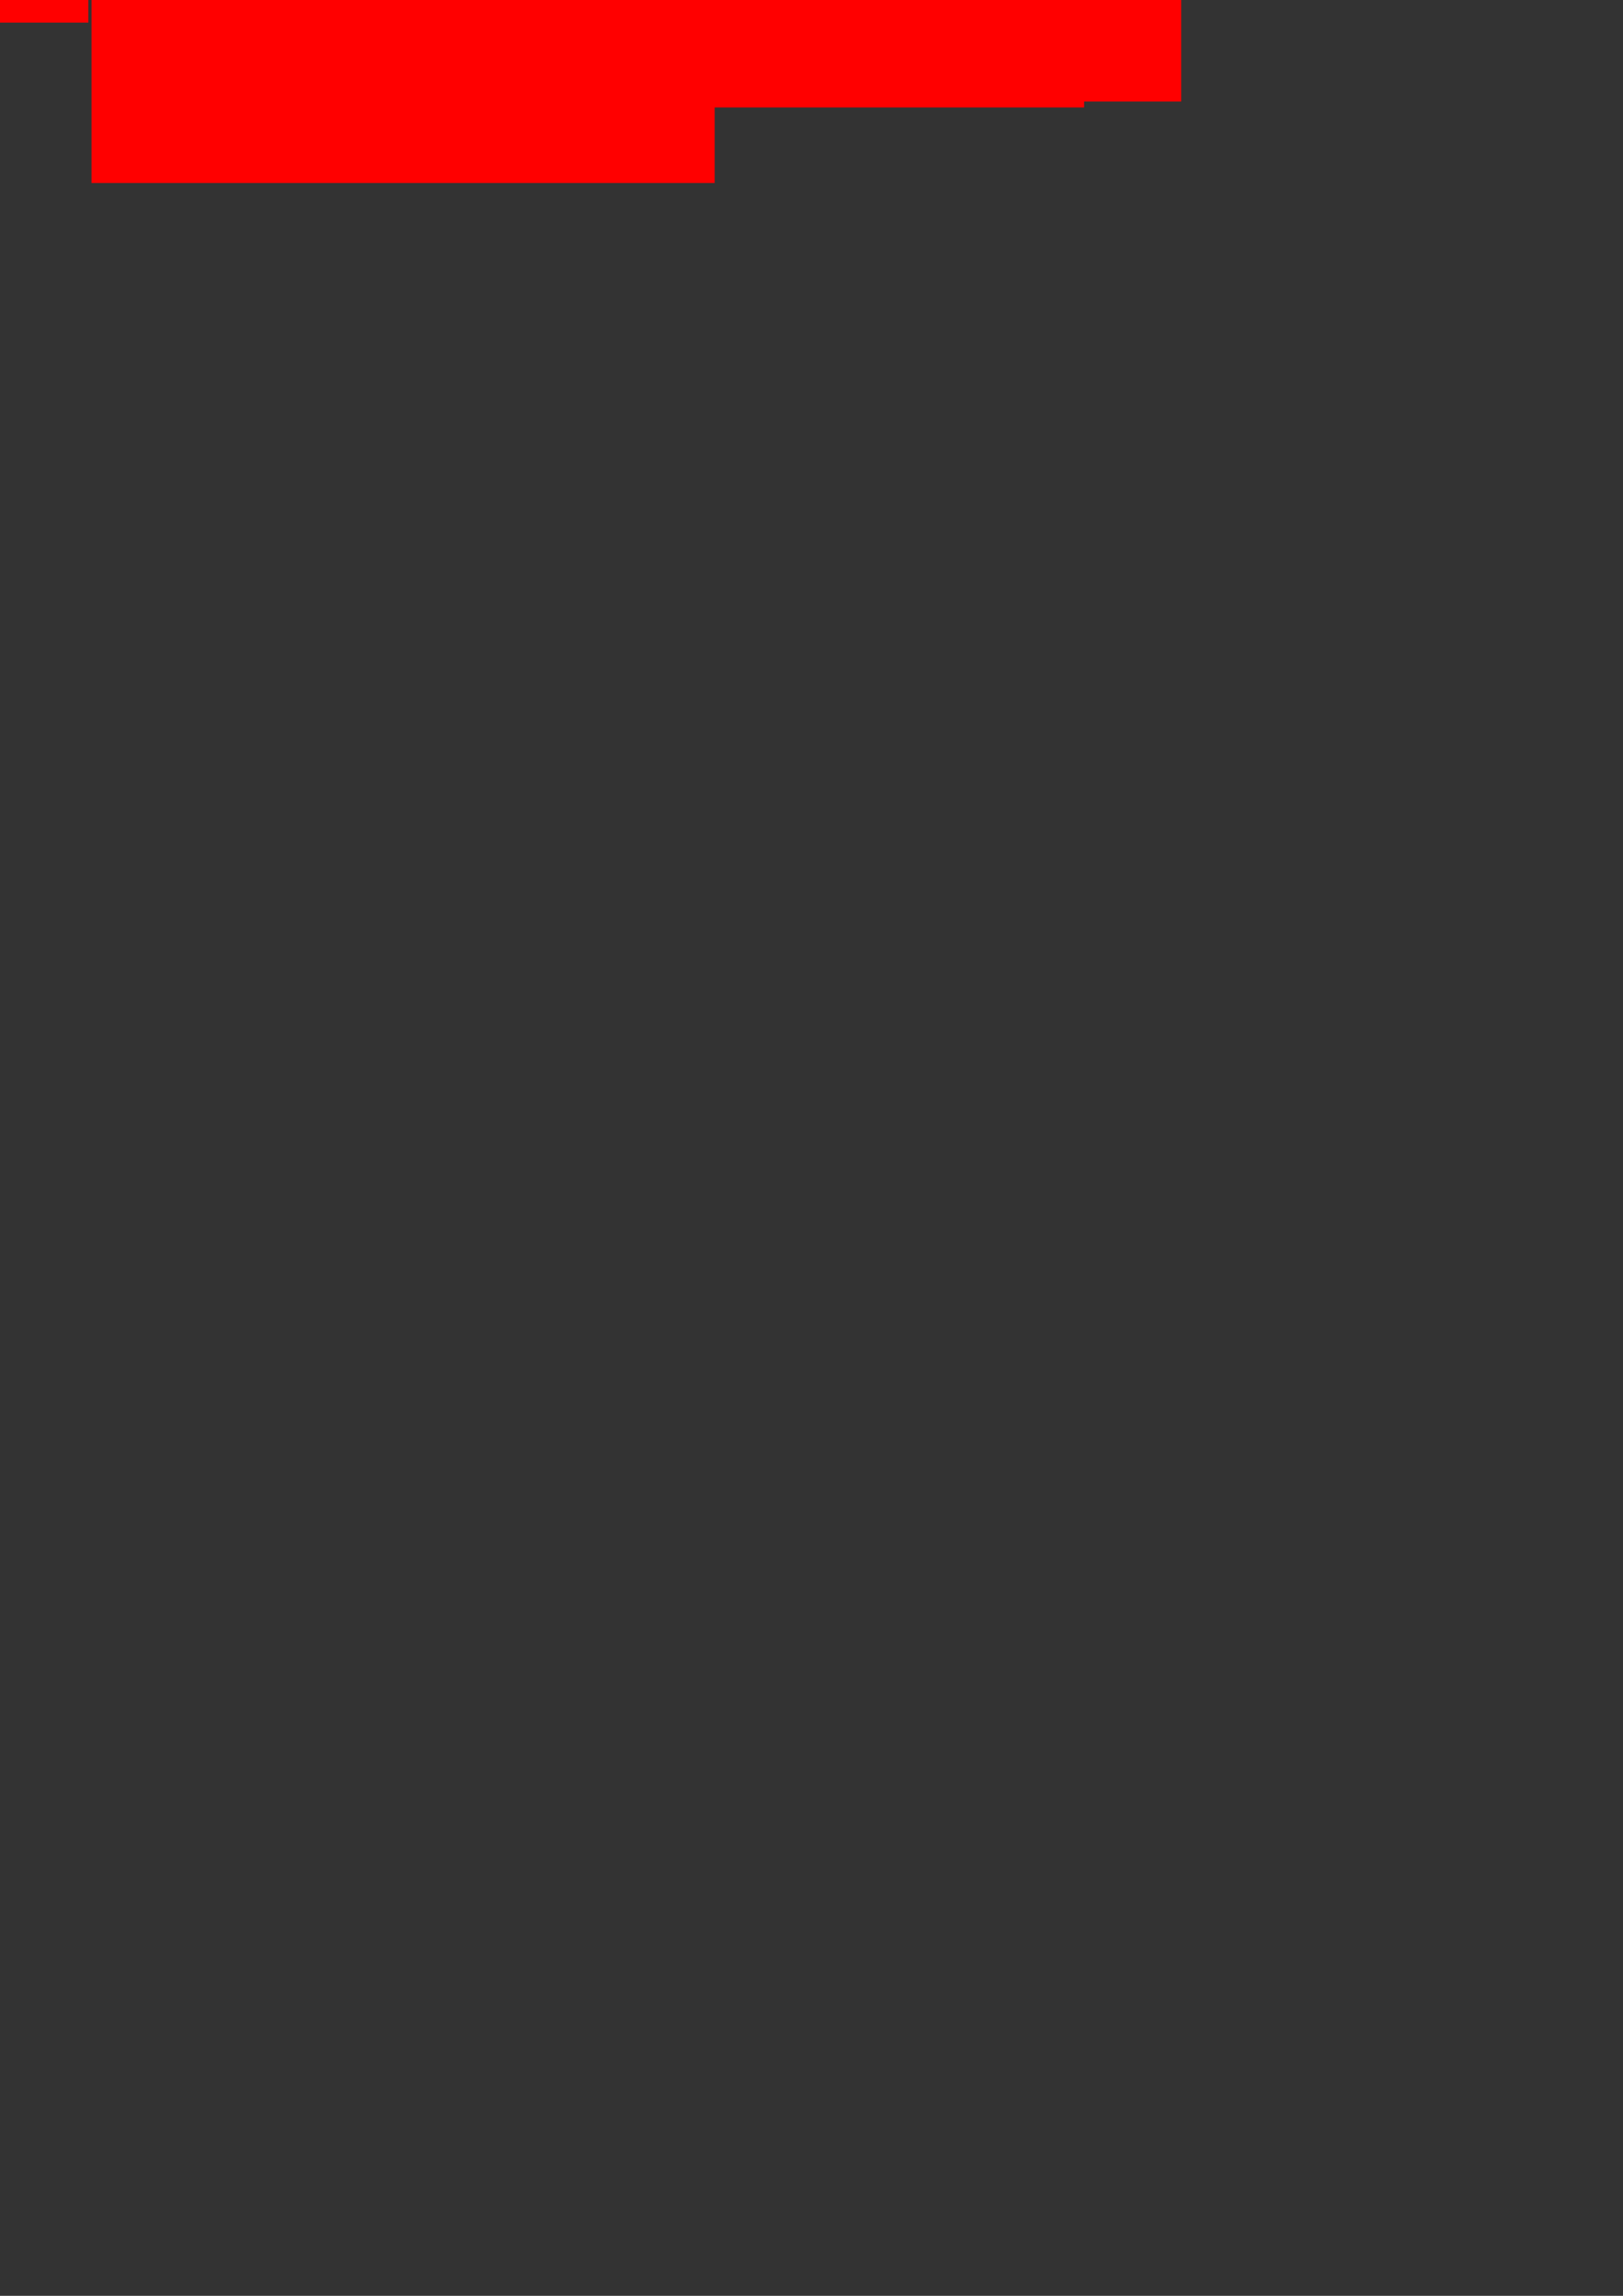 <?xml version="1.0" encoding="UTF-8" standalone="no"?>
<!-- Created with Inkscape (http://www.inkscape.org/) -->

<svg
   xmlns:dc="http://purl.org/dc/elements/1.1/"
   xmlns:cc="http://creativecommons.org/ns#"
   xmlns:rdf="http://www.w3.org/1999/02/22-rdf-syntax-ns#"
   xmlns:svg="http://www.w3.org/2000/svg"
   xmlns="http://www.w3.org/2000/svg"
   xmlns:sodipodi="http://sodipodi.sourceforge.net/DTD/sodipodi-0.dtd"
   xmlns:inkscape="http://www.inkscape.org/namespaces/inkscape"
   width="744.094"
   height="1052.362"
   id="svg4546"
   version="1.1"
   inkscape:version="0.48.4 r9939"
   sodipodi:docname="ClockEnclosure.svg">
  <rect width="100%" height="100%" fill="#333333" stroke="none"/>
  <defs
     id="defs4548" />
  <sodipodi:namedview
     id="base"
     pagecolor="#ffffff"
     bordercolor="#666666"
     borderopacity="1.0"
     inkscape:pageopacity="0.0"
     inkscape:pageshadow="2"
     inkscape:zoom="0.98994949"
     inkscape:cx="432.88549"
     inkscape:cy="1056.7806"
     inkscape:document-units="px"
     inkscape:current-layer="layer1"
     showgrid="false"
     inkscape:window-width="2560"
     inkscape:window-height="1525"
     inkscape:window-x="-9"
     inkscape:window-y="-9"
     inkscape:window-maximized="1" />
  <g
     inkscape:label="Layer 1"
     inkscape:groupmode="layer"
     id="layer1">
    <rect
       style="color:#000000;fill:#e6e6e6;fill-opacity:1;stroke:#ff0000;stroke-width:0.658;stroke-linecap:butt;stroke-linejoin:miter;stroke-miterlimit:4;stroke-opacity:1;stroke-dasharray:none;stroke-dashoffset:0;marker:none;visibility:visible;display:inline;overflow:visible;enable-background:accumulate"
       id="rect4610-6"
       width="640.592"
       height="640.592"
       x="830.864"
       y="-25.094" />
    <g
       id="g4657-0"
       transform="translate(832.47,-74.815)">
      <path
         transform="matrix(2.235,0,0,2.235,-78.706,-0.928)"
         d="m 304.561,165.953 c 0,70.015 -56.759,126.774 -126.774,126.774 -70.015,0 -126.774,-56.759 -126.774,-126.774 0,-70.015 56.759,-126.774 126.774,-126.774 70.015,0 126.774,56.759 126.774,126.774 z"
         sodipodi:ry="126.77415"
         sodipodi:rx="126.77415"
         sodipodi:cy="165.95332"
         sodipodi:cx="177.78685"
         id="path4590-1"
         style="color:#000000;fill:#000000;fill-opacity:1;stroke:#000000;stroke-width:0.72;stroke-linecap:butt;stroke-linejoin:miter;stroke-miterlimit:4;stroke-opacity:1;stroke-dasharray:none;stroke-dashoffset:0;marker:none;visibility:visible;display:inline;overflow:visible;enable-background:accumulate"
         sodipodi:type="arc" />
      <path
         transform="matrix(2.009,0,0,2.009,-38.431,36.666)"
         d="m 304.561,165.953 c 0,70.015 -56.759,126.774 -126.774,126.774 -70.015,0 -126.774,-56.759 -126.774,-126.774 0,-70.015 56.759,-126.774 126.774,-126.774 70.015,0 126.774,56.759 126.774,126.774 z"
         sodipodi:ry="126.77415"
         sodipodi:rx="126.77415"
         sodipodi:cy="165.95332"
         sodipodi:cx="177.78685"
         id="path4590-2-8"
         style="color:#000000;fill:#e6e6e6;fill-opacity:1;stroke:#000000;stroke-width:0.72;stroke-linecap:butt;stroke-linejoin:miter;stroke-miterlimit:4;stroke-opacity:1;stroke-dasharray:none;stroke-dashoffset:0;marker:none;visibility:visible;display:inline;overflow:visible;enable-background:accumulate"
         sodipodi:type="arc" />
    </g>
    <rect
       style="color:#000000;fill:none;stroke:#ff0000;stroke-width:1.007;stroke-linecap:butt;stroke-linejoin:miter;stroke-miterlimit:4;stroke-opacity:1;stroke-dasharray:none;stroke-dashoffset:0;marker:none;visibility:visible;display:inline;overflow:visible;enable-background:accumulate"
       id="rect4645-9"
       width="73.12"
       height="24.827"
       x="1114.6"
       y="15.395" />
    <g
       id="g4764-2"
       transform="translate(829.732,-73.589)">
      <path
         transform="matrix(0.233,0,0,0.233,121.574,44.374)"
         d="m -392.949,122.517 c 0,15.342 -12.437,27.779 -27.779,27.779 -15.342,0 -27.779,-12.437 -27.779,-27.779 0,-15.342 12.437,-27.779 27.779,-27.779 15.342,0 27.779,12.437 27.779,27.779 z"
         sodipodi:ry="27.779196"
         sodipodi:rx="27.779196"
         sodipodi:cy="122.51676"
         sodipodi:cx="-420.72855"
         id="path4663-7"
         style="color:#000000;fill:#ffff00;stroke:#ffff00;stroke-width:0.72;stroke-linecap:butt;stroke-linejoin:miter;stroke-miterlimit:4;stroke-opacity:1;stroke-dasharray:none;stroke-dashoffset:0;marker:none;visibility:visible;display:inline;overflow:visible;enable-background:accumulate"
         sodipodi:type="arc" />
      <path
         transform="matrix(0.233,0,0,0.233,123.003,636.483)"
         d="m -392.949,122.517 c 0,15.342 -12.437,27.779 -27.779,27.779 -15.342,0 -27.779,-12.437 -27.779,-27.779 0,-15.342 12.437,-27.779 27.779,-27.779 15.342,0 27.779,12.437 27.779,27.779 z"
         sodipodi:ry="27.779196"
         sodipodi:rx="27.779196"
         sodipodi:cy="122.51676"
         sodipodi:cx="-420.72855"
         id="path4663-1-3"
         style="color:#000000;fill:#ffff00;stroke:#ffff00;stroke-width:0.72;stroke-linecap:butt;stroke-linejoin:miter;stroke-miterlimit:4;stroke-opacity:1;stroke-dasharray:none;stroke-dashoffset:0;marker:none;visibility:visible;display:inline;overflow:visible;enable-background:accumulate"
         sodipodi:type="arc" />
      <path
         transform="matrix(0.233,0,0,0.233,716.232,44.017)"
         d="m -392.949,122.517 c 0,15.342 -12.437,27.779 -27.779,27.779 -15.342,0 -27.779,-12.437 -27.779,-27.779 0,-15.342 12.437,-27.779 27.779,-27.779 15.342,0 27.779,12.437 27.779,27.779 z"
         sodipodi:ry="27.779196"
         sodipodi:rx="27.779196"
         sodipodi:cy="122.51676"
         sodipodi:cx="-420.72855"
         id="path4663-9-8"
         style="color:#000000;fill:#ffff00;stroke:#ffff00;stroke-width:0.72;stroke-linecap:butt;stroke-linejoin:miter;stroke-miterlimit:4;stroke-opacity:1;stroke-dasharray:none;stroke-dashoffset:0;marker:none;visibility:visible;display:inline;overflow:visible;enable-background:accumulate"
         sodipodi:type="arc" />
      <path
         transform="matrix(0.233,0,0,0.233,717.303,636.483)"
         d="m -392.949,122.517 c 0,15.342 -12.437,27.779 -27.779,27.779 -15.342,0 -27.779,-12.437 -27.779,-27.779 0,-15.342 12.437,-27.779 27.779,-27.779 15.342,0 27.779,12.437 27.779,27.779 z"
         sodipodi:ry="27.779196"
         sodipodi:rx="27.779196"
         sodipodi:cy="122.51676"
         sodipodi:cx="-420.72855"
         id="path4663-9-0-4"
         style="color:#000000;fill:#ffff00;stroke:#ffff00;stroke-width:0.72;stroke-linecap:butt;stroke-linejoin:miter;stroke-miterlimit:4;stroke-opacity:1;stroke-dasharray:none;stroke-dashoffset:0;marker:none;visibility:visible;display:inline;overflow:visible;enable-background:accumulate"
         sodipodi:type="arc" />
    </g>
    <path
       sodipodi:type="arc"
       style="color:#000000;fill:#ffff00;fill-opacity:1;stroke:#ffff00;stroke-width:0.72;stroke-linecap:butt;stroke-linejoin:miter;stroke-miterlimit:4;stroke-opacity:1;stroke-dasharray:none;stroke-dashoffset:0;marker:none;visibility:visible;display:inline;overflow:visible;enable-background:accumulate"
       id="path7942"
       sodipodi:cx="1895.0461"
       sodipodi:cy="362.42801"
       sodipodi:rx="259.60919"
       sodipodi:ry="259.60919"
       d="m 2154.655,362.428 a 259.609,259.609 0 1 1 -519.218,0 259.609,259.609 0 1 1 519.218,0 z"
       transform="matrix(0.976,0,0,0.976,-697.864,-58.424)" />
    <flowRoot
       xml:space="preserve"
       id="flowRoot7280-2-6"
       style="font-size:40px;font-style:normal;font-weight:normal;line-height:125%;letter-spacing:0.05px;word-spacing:0px;fill:#ff0000;fill-opacity:1;stroke:#ff0000;font-family:Sans"
       transform="matrix(1.309,0,0,1.452,-1019.854,-116.658)"><flowRegion
         id="flowRegion7282-4-6"><rect
           id="rect7284-2-6"
           width="178.571"
           height="127.143"
           x="1005.714"
           y="-90.495"
           style="fill:#ff0000;stroke:#ff0000" /></flowRegion><flowPara
         id="flowPara7286-0-2"
         style="font-style:normal;font-variant:normal;font-weight:normal;font-stretch:normal;fill:#ff0000;stroke:#ff0000;font-family:Segoe Script;-inkscape-font-specification:Segoe Script">2</flowPara></flowRoot>    <flowRoot
       xml:space="preserve"
       id="flowRoot7280-2"
       style="font-size:40px;font-style:normal;font-weight:normal;line-height:125%;letter-spacing:0.05px;word-spacing:0px;fill:#ff0000;fill-opacity:1;stroke:#ff0000;font-family:Sans"
       transform="matrix(1.309,0,0,1.452,-1061.227,-114.967)"><flowRegion
         id="flowRegion7282-4"><rect
           id="rect7284-2"
           width="178.571"
           height="127.143"
           x="1005.714"
           y="-90.495"
           style="fill:#ff0000;stroke:#ff0000" /></flowRegion><flowPara
         id="flowPara7286-0"
         style="font-style:normal;font-variant:normal;font-weight:normal;font-stretch:normal;fill:#ff0000;stroke:#ff0000;font-family:Segoe Script;-inkscape-font-specification:Segoe Script">1</flowPara></flowRoot>    <flowRoot
       xml:space="preserve"
       id="flowRoot7280-3"
       style="font-size:40px;font-style:normal;font-weight:normal;line-height:125%;letter-spacing:0.05px;word-spacing:0px;fill:#ff0000;fill-opacity:1;stroke:#ff0000;font-family:Sans"
       transform="matrix(1.309,0,0,1.452,-1009.338,-7.408)"><flowRegion
         id="flowRegion7282-7"><rect
           id="rect7284-3"
           width="178.571"
           height="127.143"
           x="1005.714"
           y="-90.495"
           style="fill:#ff0000;stroke:#ff0000" /></flowRegion><flowPara
         id="flowPara7286-3"
         style="font-style:normal;font-variant:normal;font-weight:normal;font-stretch:normal;fill:#ff0000;stroke:#ff0000;font-family:Segoe Script;-inkscape-font-specification:Segoe Script">3</flowPara></flowRoot>    <flowRoot
       xml:space="preserve"
       id="flowRoot7280-3-0-1"
       style="font-size:40px;font-style:normal;font-weight:normal;line-height:125%;letter-spacing:0.05px;word-spacing:0px;fill:#ff0000;fill-opacity:1;stroke:#ff0000;font-family:Sans"
       transform="matrix(1.591,0,0,1.764,-1557.356,18.338)"><flowRegion
         id="flowRegion7282-7-5-2"><rect
           id="rect7284-3-4-8"
           width="178.571"
           height="127.143"
           x="1005.714"
           y="-90.495"
           style="fill:#ff0000;stroke:#ff0000" /></flowRegion><flowPara
         id="flowPara7286-3-5-5"
         style="font-style:normal;font-variant:normal;font-weight:normal;font-stretch:normal;fill:#ff0000;stroke:#ff0000;font-family:Segoe Script;-inkscape-font-specification:Segoe Script">9</flowPara></flowRoot>    <flowRoot
       xml:space="preserve"
       id="flowRoot7280-3-0"
       style="font-size:40px;font-style:normal;font-weight:normal;line-height:125%;letter-spacing:0.05px;word-spacing:0px;fill:#ff0000;fill-opacity:1;stroke:#ff0000;font-family:Sans"
       transform="matrix(1.309,0,0,1.452,-1148.366,-7.125)"><flowRegion
         id="flowRegion7282-7-5"><rect
           id="rect7284-3-4"
           width="178.571"
           height="127.143"
           x="1005.714"
           y="-90.495"
           style="fill:#ff0000;stroke:#ff0000" /></flowRegion><flowPara
         id="flowPara7286-3-5"
         style="font-style:normal;font-variant:normal;font-weight:normal;font-stretch:normal;fill:#ff0000;stroke:#ff0000;font-family:Segoe Script;-inkscape-font-specification:Segoe Script">6</flowPara></flowRoot>    <flowRoot
       xml:space="preserve"
       id="flowRoot7280-2-6-7"
       style="font-size:40px;font-style:normal;font-weight:normal;line-height:125%;letter-spacing:0.05px;word-spacing:0px;fill:#ff0000;fill-opacity:1;stroke:#ff0000;font-family:Sans"
       transform="matrix(1.309,0,0,1.452,-1053.874,-4.686)"><flowRegion
         id="flowRegion7282-4-6-1"><rect
           id="rect7284-2-6-1"
           width="178.571"
           height="127.143"
           x="1005.714"
           y="-90.495"
           style="fill:#ff0000;stroke:#ff0000" /></flowRegion><flowPara
         id="flowPara7286-0-2-9"
         style="font-style:normal;font-variant:normal;font-weight:normal;font-stretch:normal;fill:#ff0000;stroke:#ff0000;font-family:Segoe Script;-inkscape-font-specification:Segoe Script">4</flowPara></flowRoot>    <flowRoot
       xml:space="preserve"
       id="flowRoot7280-2-6-7-7"
       style="font-size:40px;font-style:normal;font-weight:normal;line-height:125%;letter-spacing:0.05px;word-spacing:0px;fill:#ff0000;fill-opacity:1;stroke:#ff0000;font-family:Sans"
       transform="matrix(1.309,0,0,1.452,-1107.205,-7.295)"><flowRegion
         id="flowRegion7282-4-6-1-2"><rect
           id="rect7284-2-6-1-5"
           width="178.571"
           height="127.143"
           x="1005.714"
           y="-90.495"
           style="fill:#ff0000;stroke:#ff0000" /></flowRegion><flowPara
         id="flowPara7286-0-2-9-1"
         style="font-style:normal;font-variant:normal;font-weight:normal;font-stretch:normal;fill:#ff0000;stroke:#ff0000;font-family:Segoe Script;-inkscape-font-specification:Segoe Script">5</flowPara></flowRoot>    <flowRoot
       xml:space="preserve"
       id="flowRoot7280-2-6-7-7-3"
       style="font-size:40px;font-style:normal;font-weight:normal;line-height:125%;letter-spacing:0.05px;word-spacing:0px;fill:#ff0000;fill-opacity:1;stroke:#ff0000;font-family:Sans"
       transform="matrix(1.309,0,0,1.452,-1192.723,-7.663)"><flowRegion
         id="flowRegion7282-4-6-1-2-0"><rect
           id="rect7284-2-6-1-5-8"
           width="178.571"
           height="127.143"
           x="1005.714"
           y="-90.495"
           style="fill:#ff0000;stroke:#ff0000" /></flowRegion><flowPara
         id="flowPara7286-0-2-9-1-9"
         style="font-style:normal;font-variant:normal;font-weight:normal;font-stretch:normal;fill:#ff0000;stroke:#ff0000;font-family:Segoe Script;-inkscape-font-specification:Segoe Script">7</flowPara></flowRoot>    <flowRoot
       xml:space="preserve"
       id="flowRoot7280-2-6-7-7-3-8"
       style="font-size:40px;font-style:normal;font-weight:normal;line-height:125%;letter-spacing:0.05px;word-spacing:0px;fill:#ff0000;fill-opacity:1;stroke:#ff0000;font-family:Sans"
       transform="matrix(1.309,0,0,1.452,-1226.738,-7.72)"><flowRegion
         id="flowRegion7282-4-6-1-2-0-4"><rect
           id="rect7284-2-6-1-5-8-1"
           width="178.571"
           height="127.143"
           x="1005.714"
           y="-90.495"
           style="fill:#ff0000;stroke:#ff0000" /></flowRegion><flowPara
         id="flowPara7286-0-2-9-1-9-6"
         style="font-style:normal;font-variant:normal;font-weight:normal;font-stretch:normal;fill:#ff0000;stroke:#ff0000;font-family:Segoe Script;-inkscape-font-specification:Segoe Script">8</flowPara></flowRoot>    <flowRoot
       xml:space="preserve"
       id="flowRoot7280-2-6-7-7-3-8-6"
       style="font-size:40px;font-style:normal;font-weight:normal;line-height:125%;letter-spacing:0.05px;word-spacing:0px;fill:#ff0000;fill-opacity:1;stroke:#ff0000;font-family:Sans"
       transform="matrix(1.249,0,0,1.385,-1226.55,-119.512)"><flowRegion
         id="flowRegion7282-4-6-1-2-0-4-7"><rect
           id="rect7284-2-6-1-5-8-1-1"
           width="178.571"
           height="127.143"
           x="1005.714"
           y="-90.495"
           style="fill:#ff0000;stroke:#ff0000" /></flowRegion><flowPara
         id="flowPara7286-0-2-9-1-9-6-0"
         style="font-style:normal;font-variant:normal;font-weight:normal;font-stretch:normal;fill:#ff0000;stroke:#ff0000;font-family:Segoe Script;-inkscape-font-specification:Segoe Script">10</flowPara></flowRoot>    <flowRoot
       xml:space="preserve"
       id="flowRoot7280-2-6-7-7-3-8-6-2"
       style="font-size:40px;font-style:normal;font-weight:normal;line-height:125%;letter-spacing:0.05px;word-spacing:0px;fill:#ff0000;fill-opacity:1;stroke:#ff0000;font-family:Sans"
       transform="matrix(1.285,0,0,1.425,-1187.737,-116.17)"><flowRegion
         id="flowRegion7282-4-6-1-2-0-4-7-8"><rect
           id="rect7284-2-6-1-5-8-1-1-3"
           width="178.571"
           height="127.143"
           x="1005.714"
           y="-90.495"
           style="fill:#ff0000;stroke:#ff0000" /></flowRegion><flowPara
         id="flowPara7286-0-2-9-1-9-6-0-3"
         style="font-style:normal;font-variant:normal;font-weight:normal;font-stretch:normal;fill:#ff0000;stroke:#ff0000;font-family:Segoe Script;-inkscape-font-specification:Segoe Script">11</flowPara></flowRoot>    <path
       sodipodi:type="arc"
       style="color:#000000;fill:#ffff00;fill-opacity:1;stroke:#ffff00;stroke-width:0.72;stroke-linecap:butt;stroke-linejoin:miter;stroke-miterlimit:4;stroke-opacity:1;stroke-dasharray:none;stroke-dashoffset:0;marker:none;visibility:visible;display:inline;overflow:visible;enable-background:accumulate"
       id="path7942-5-1"
       sodipodi:cx="1895.0461"
       sodipodi:cy="362.42801"
       sodipodi:rx="259.60919"
       sodipodi:ry="259.60919"
       d="m 2154.655,362.428 a 259.609,259.609 0 1 1 -519.218,0 259.609,259.609 0 1 1 519.218,0 z"
       transform="matrix(0.976,0,0,0.976,-730.144,-707.027)" />
    <rect
       style="color:#000000;fill:#000000;fill-opacity:1;stroke:#000000;stroke-width:0.72;stroke-linecap:butt;stroke-linejoin:miter;stroke-miterlimit:4;stroke-opacity:1;stroke-dasharray:none;stroke-dashoffset:0;marker:none;visibility:visible;display:inline;overflow:visible;enable-background:accumulate"
       id="rect9089-2"
       width="76.429"
       height="47.143"
       x="1080.065"
       y="-591.729"
       rx="38.214"
       ry="0"
       inkscape:transform-center-y="-214.85021"
       inkscape:transform-center-x="0.44194174" />
    <path
       style="fill:none;stroke:#000000;stroke-width:1px;stroke-linecap:butt;stroke-linejoin:miter;stroke-opacity:1"
       d="m 835.779,-353.401 c 588.571,0 587.143,0 587.143,0"
       id="path9091-6"
       inkscape:connector-curvature="0" />
    <path
       style="fill:none;stroke:#000000;stroke-width:1px;stroke-linecap:butt;stroke-linejoin:miter;stroke-opacity:1"
       d="m 1118.88,-691.015 c 0,654.286 0,654.286 0,654.286"
       id="path9093-3"
       inkscape:connector-curvature="0" />
    <rect
       inkscape:transform-center-x="107.80784"
       inkscape:transform-center-y="-185.84477"
       ry="0"
       rx="38.214"
       y="14.966"
       x="1106.838"
       height="47.143"
       width="76.429"
       id="rect9095-1"
       style="color:#000000;fill:#000000;fill-opacity:1;stroke:#000000;stroke-width:0.72;stroke-linecap:butt;stroke-linejoin:miter;stroke-miterlimit:4;stroke-opacity:1;stroke-dasharray:none;stroke-dashoffset:0;marker:none;visibility:visible;display:inline;overflow:visible;enable-background:accumulate"
       transform="matrix(0.866,-0.5,0.5,0.866,0,0)" />
    <rect
       transform="matrix(0.5,-0.866,0.866,0.5,0,0)"
       style="color:#000000;fill:#000000;fill-opacity:1;stroke:#000000;stroke-width:0.72;stroke-linecap:butt;stroke-linejoin:miter;stroke-miterlimit:4;stroke-opacity:1;stroke-dasharray:none;stroke-dashoffset:0;marker:none;visibility:visible;display:inline;overflow:visible;enable-background:accumulate"
       id="rect9097-5"
       width="76.429"
       height="47.143"
       x="826.677"
       y="553.766"
       rx="38.214"
       ry="0"
       inkscape:transform-center-y="-107.04238"
       inkscape:transform-center-x="186.28671" />
    <rect
       inkscape:transform-center-x="214.85021"
       inkscape:transform-center-y="0.44192635"
       ry="0"
       rx="38.214"
       y="880.299"
       x="314.651"
       height="47.143"
       width="76.429"
       id="rect9099-4"
       style="color:#000000;fill:#000000;fill-opacity:1;stroke:#000000;stroke-width:0.72;stroke-linecap:butt;stroke-linejoin:miter;stroke-miterlimit:4;stroke-opacity:1;stroke-dasharray:none;stroke-dashoffset:0;marker:none;visibility:visible;display:inline;overflow:visible;enable-background:accumulate"
       transform="matrix(0,-1,1,0,0,0)" />
    <rect
       transform="matrix(-0.5,-0.866,0.866,-0.5,0,0)"
       style="color:#000000;fill:#000000;fill-opacity:1;stroke:#000000;stroke-width:0.72;stroke-linecap:butt;stroke-linejoin:miter;stroke-miterlimit:4;stroke-opacity:1;stroke-dasharray:none;stroke-dashoffset:0;marker:none;visibility:visible;display:inline;overflow:visible;enable-background:accumulate"
       id="rect9101-5"
       width="76.429"
       height="47.143"
       x="-292.044"
       y="907.073"
       rx="38.214"
       ry="0"
       inkscape:transform-center-y="107.80783"
       inkscape:transform-center-x="185.84476" />
    <rect
       inkscape:transform-center-x="107.04236"
       inkscape:transform-center-y="186.28669"
       ry="0"
       rx="38.214"
       y="626.912"
       x="-830.844"
       height="47.143"
       width="76.429"
       id="rect9103-3"
       style="color:#000000;fill:#000000;fill-opacity:1;stroke:#000000;stroke-width:0.72;stroke-linecap:butt;stroke-linejoin:miter;stroke-miterlimit:4;stroke-opacity:1;stroke-dasharray:none;stroke-dashoffset:0;marker:none;visibility:visible;display:inline;overflow:visible;enable-background:accumulate"
       transform="matrix(-0.866,-0.5,0.5,-0.866,0,0)" />
    <rect
       transform="scale(-1,-1)"
       style="color:#000000;fill:#000000;fill-opacity:1;stroke:#000000;stroke-width:0.72;stroke-linecap:butt;stroke-linejoin:miter;stroke-miterlimit:4;stroke-opacity:1;stroke-dasharray:none;stroke-dashoffset:0;marker:none;visibility:visible;display:inline;overflow:visible;enable-background:accumulate"
       id="rect9105-4"
       width="76.429"
       height="47.143"
       x="-1157.377"
       y="114.886"
       rx="38.214"
       ry="0"
       inkscape:transform-center-y="214.85017"
       inkscape:transform-center-x="-0.44192919" />
    <rect
       inkscape:transform-center-x="-107.8078"
       inkscape:transform-center-y="185.84472"
       ry="0"
       rx="38.214"
       y="-491.809"
       x="-1184.151"
       height="47.143"
       width="76.429"
       id="rect9107-4"
       style="color:#000000;fill:#000000;fill-opacity:1;stroke:#000000;stroke-width:0.72;stroke-linecap:butt;stroke-linejoin:miter;stroke-miterlimit:4;stroke-opacity:1;stroke-dasharray:none;stroke-dashoffset:0;marker:none;visibility:visible;display:inline;overflow:visible;enable-background:accumulate"
       transform="matrix(-0.866,0.5,-0.5,-0.866,0,0)" />
    <rect
       transform="matrix(-0.5,0.866,-0.866,-0.5,0,0)"
       style="color:#000000;fill:#000000;fill-opacity:1;stroke:#000000;stroke-width:0.72;stroke-linecap:butt;stroke-linejoin:miter;stroke-miterlimit:4;stroke-opacity:1;stroke-dasharray:none;stroke-dashoffset:0;marker:none;visibility:visible;display:inline;overflow:visible;enable-background:accumulate"
       id="rect9109-7"
       width="76.429"
       height="47.143"
       x="-903.99"
       y="-1030.609"
       rx="38.214"
       ry="0"
       inkscape:transform-center-y="107.04233"
       inkscape:transform-center-x="-186.28663" />
    <rect
       inkscape:transform-center-x="-214.85014"
       inkscape:transform-center-y="-0.44194358"
       ry="0"
       rx="38.214"
       y="-1357.143"
       x="-391.963"
       height="47.143"
       width="76.429"
       id="rect9111-3"
       style="color:#000000;fill:#000000;fill-opacity:1;stroke:#000000;stroke-width:0.72;stroke-linecap:butt;stroke-linejoin:miter;stroke-miterlimit:4;stroke-opacity:1;stroke-dasharray:none;stroke-dashoffset:0;marker:none;visibility:visible;display:inline;overflow:visible;enable-background:accumulate"
       transform="matrix(0,1,-1,0,0,0)" />
    <rect
       transform="matrix(0.5,0.866,-0.866,0.5,0,0)"
       style="color:#000000;fill:#000000;fill-opacity:1;stroke:#000000;stroke-width:0.72;stroke-linecap:butt;stroke-linejoin:miter;stroke-miterlimit:4;stroke-opacity:1;stroke-dasharray:none;stroke-dashoffset:0;marker:none;visibility:visible;display:inline;overflow:visible;enable-background:accumulate"
       id="rect9113-4"
       width="76.429"
       height="47.143"
       x="214.731"
       y="-1383.916"
       rx="38.214"
       ry="0"
       inkscape:transform-center-y="-107.80781"
       inkscape:transform-center-x="-185.84469" />
    <rect
       inkscape:transform-center-x="-107.04232"
       inkscape:transform-center-y="-186.28665"
       ry="0"
       rx="38.214"
       y="-1103.755"
       x="753.531"
       height="47.143"
       width="76.429"
       id="rect9115-3"
       style="color:#000000;fill:#000000;fill-opacity:1;stroke:#000000;stroke-width:0.72;stroke-linecap:butt;stroke-linejoin:miter;stroke-miterlimit:4;stroke-opacity:1;stroke-dasharray:none;stroke-dashoffset:0;marker:none;visibility:visible;display:inline;overflow:visible;enable-background:accumulate"
       transform="matrix(0.866,0.5,-0.5,0.866,0,0)" />
    <flowRoot
       xml:space="preserve"
       id="flowRoot7280-2-6-2"
       style="font-size:40px;font-style:normal;font-weight:normal;line-height:125%;letter-spacing:0.05px;word-spacing:0px;fill:#ff0000;fill-opacity:1;stroke:#ff0000;font-family:Sans"
       transform="matrix(1.309,0,0,1.452,-30.307,-362.524)"><flowRegion
         id="flowRegion7282-4-6-14"><rect
           id="rect7284-2-6-0"
           width="178.571"
           height="127.143"
           x="1005.714"
           y="-90.495"
           style="fill:#ff0000;stroke:#ff0000" /></flowRegion><flowPara
         id="flowPara7286-0-2-7"
         style="font-style:normal;font-variant:normal;font-weight:normal;font-stretch:normal;fill:#ff0000;stroke:#ff0000;font-family:Segoe Script;-inkscape-font-specification:Segoe Script">2</flowPara></flowRoot>    <flowRoot
       xml:space="preserve"
       id="flowRoot7280-8"
       style="font-size:40px;font-style:normal;font-weight:normal;line-height:125%;letter-spacing:0.05px;word-spacing:0px;fill:#ff0000;fill-opacity:1;stroke:none;font-family:Sans"
       transform="matrix(1.309,0,0,1.452,-237.256,-469.227)"><flowRegion
         id="flowRegion7282-9"><rect
           id="rect7284-7"
           width="178.571"
           height="127.143"
           x="1005.714"
           y="-90.495"
           style="fill:#ff0000" /></flowRegion><flowPara
         id="flowPara7286-03"
         style="font-style:normal;font-variant:normal;font-weight:normal;font-stretch:normal;fill:#ff0000;font-family:Segoe Script;-inkscape-font-specification:Segoe Script">12</flowPara></flowRoot>    <flowRoot
       xml:space="preserve"
       id="flowRoot7280-2-1"
       style="font-size:40px;font-style:normal;font-weight:normal;line-height:125%;letter-spacing:0.05px;word-spacing:0px;fill:#ff0000;fill-opacity:1;stroke:#000000;font-family:Sans"
       transform="matrix(1.309,0,0,1.452,-109.979,-439.515)"><flowRegion
         id="flowRegion7282-4-3"><rect
           id="rect7284-2-61"
           width="178.571"
           height="127.143"
           x="1005.714"
           y="-90.495"
           style="fill:#ff0000;stroke:#000000" /></flowRegion><flowPara
         id="flowPara7286-0-0"
         style="font-style:normal;font-variant:normal;font-weight:normal;font-stretch:normal;fill:#ff0000;stroke:#000000;font-family:Segoe Script;-inkscape-font-specification:Segoe Script">1</flowPara></flowRoot>    <flowRoot
       xml:space="preserve"
       id="flowRoot7280-3-8"
       style="font-size:40px;font-style:normal;font-weight:normal;line-height:125%;letter-spacing:0.05px;word-spacing:0px;fill:#ff0000;fill-opacity:1;stroke:none;font-family:Sans"
       transform="matrix(1.309,0,0,1.452,-1.608,-254.209)"><flowRegion
         id="flowRegion7282-7-3"><rect
           id="rect7284-3-3"
           width="178.571"
           height="127.143"
           x="1005.714"
           y="-90.495"
           style="fill:#ff0000" /></flowRegion><flowPara
         id="flowPara7286-3-1"
         style="font-style:normal;font-variant:normal;font-weight:normal;font-stretch:normal;fill:#ff0000;font-family:Segoe Script;-inkscape-font-specification:Segoe Script">3</flowPara></flowRoot>    <flowRoot
       xml:space="preserve"
       id="flowRoot7280-3-0-1-3"
       style="font-size:40px;font-style:normal;font-weight:normal;line-height:125%;letter-spacing:0.05px;word-spacing:0px;fill:#ff0000;fill-opacity:1;stroke:none;font-family:Sans"
       transform="matrix(1.309,0,0,1.452,-432.446,-253.07)"><flowRegion
         id="flowRegion7282-7-5-2-2"><rect
           id="rect7284-3-4-8-1"
           width="178.571"
           height="127.143"
           x="1005.714"
           y="-90.495"
           style="fill:#ff0000" /></flowRegion><flowPara
         id="flowPara7286-3-5-5-4"
         style="font-style:normal;font-variant:normal;font-weight:normal;font-stretch:normal;fill:#ff0000;font-family:Segoe Script;-inkscape-font-specification:Segoe Script">9</flowPara></flowRoot>    <flowRoot
       xml:space="preserve"
       id="flowRoot7280-3-0-9"
       style="font-size:40px;font-style:normal;font-weight:normal;line-height:125%;letter-spacing:0.05px;word-spacing:0px;fill:#ff0000;fill-opacity:1;stroke:none;font-family:Sans"
       transform="matrix(1.309,0,0,1.452,-219.298,-35.708)"><flowRegion
         id="flowRegion7282-7-5-6"><rect
           id="rect7284-3-4-2"
           width="178.571"
           height="127.143"
           x="1005.714"
           y="-90.495"
           style="fill:#ff0000" /></flowRegion><flowPara
         id="flowPara7286-3-5-4"
         style="font-style:normal;font-variant:normal;font-weight:normal;font-stretch:normal;fill:#ff0000;font-family:Segoe Script;-inkscape-font-specification:Segoe Script">6</flowPara></flowRoot>    <flowRoot
       xml:space="preserve"
       id="flowRoot7280-2-6-7-9"
       style="font-size:40px;font-style:normal;font-weight:normal;line-height:125%;letter-spacing:0.05px;word-spacing:0px;fill:#ff0000;fill-opacity:1;stroke:#ff0000;font-family:Sans"
       transform="matrix(1.309,0,0,1.452,-29.852,-146.243)"><flowRegion
         id="flowRegion7282-4-6-1-22"><rect
           id="rect7284-2-6-1-1"
           width="178.571"
           height="127.143"
           x="1005.714"
           y="-90.495"
           style="fill:#ff0000;stroke:#ff0000" /></flowRegion><flowPara
         id="flowPara7286-0-2-9-9"
         style="font-style:normal;font-variant:normal;font-weight:normal;font-stretch:normal;fill:#ff0000;stroke:#ff0000;font-family:Segoe Script;-inkscape-font-specification:Segoe Script">4</flowPara></flowRoot>    <flowRoot
       xml:space="preserve"
       id="flowRoot7280-2-6-7-7-0"
       style="font-size:40px;font-style:normal;font-weight:normal;line-height:125%;letter-spacing:0.05px;word-spacing:0px;fill:#ff0000;fill-opacity:1;stroke:#ff0000;font-family:Sans"
       transform="matrix(1.309,0,0,1.452,-111.782,-68.05)"><flowRegion
         id="flowRegion7282-4-6-1-2-09"><rect
           id="rect7284-2-6-1-5-5"
           width="178.571"
           height="127.143"
           x="1005.714"
           y="-90.495"
           style="fill:#ff0000;stroke:#ff0000" /></flowRegion><flowPara
         id="flowPara7286-0-2-9-1-2"
         style="font-style:normal;font-variant:normal;font-weight:normal;font-stretch:normal;fill:#ff0000;stroke:#ff0000;font-family:Segoe Script;-inkscape-font-specification:Segoe Script">5</flowPara></flowRoot>    <flowRoot
       xml:space="preserve"
       id="flowRoot7280-2-6-7-7-3-5"
       style="font-size:40px;font-style:normal;font-weight:normal;line-height:125%;letter-spacing:0.05px;word-spacing:0px;fill:#ff0000;fill-opacity:1;stroke:#ff0000;font-family:Sans"
       transform="matrix(1.309,0,0,1.452,-326.389,-67.877)"><flowRegion
         id="flowRegion7282-4-6-1-2-0-1"><rect
           id="rect7284-2-6-1-5-8-7"
           width="178.571"
           height="127.143"
           x="1005.714"
           y="-90.495"
           style="fill:#ff0000;stroke:#ff0000" /></flowRegion><flowPara
         id="flowPara7286-0-2-9-1-9-1"
         style="font-style:normal;font-variant:normal;font-weight:normal;font-stretch:normal;fill:#ff0000;stroke:#ff0000;font-family:Segoe Script;-inkscape-font-specification:Segoe Script">7</flowPara></flowRoot>    <flowRoot
       xml:space="preserve"
       id="flowRoot7280-2-6-7-7-3-8-3"
       style="font-size:40px;font-style:normal;font-weight:normal;line-height:125%;letter-spacing:0.05px;word-spacing:0px;fill:#ff0000;fill-opacity:1;stroke:#ff0000;font-family:Sans"
       transform="matrix(1.309,0,0,1.452,-403.07,-146.299)"><flowRegion
         id="flowRegion7282-4-6-1-2-0-4-1"><rect
           id="rect7284-2-6-1-5-8-1-6"
           width="178.571"
           height="127.143"
           x="1005.714"
           y="-90.495"
           style="fill:#ff0000;stroke:#ff0000" /></flowRegion><flowPara
         id="flowPara7286-0-2-9-1-9-6-5"
         style="font-style:normal;font-variant:normal;font-weight:normal;font-stretch:normal;fill:#ff0000;stroke:#ff0000;font-family:Segoe Script;-inkscape-font-specification:Segoe Script">8</flowPara></flowRoot>    <flowRoot
       xml:space="preserve"
       id="flowRoot7280-2-6-7-7-3-8-6-3"
       style="font-size:40px;font-style:normal;font-weight:normal;line-height:125%;letter-spacing:0.05px;word-spacing:0px;fill:#ff0000;fill-opacity:1;stroke:#ff0000;font-family:Sans"
       transform="matrix(1.309,0,0,1.452,-423.497,-360.299)"><flowRegion
         id="flowRegion7282-4-6-1-2-0-4-7-0"><rect
           id="rect7284-2-6-1-5-8-1-1-34"
           width="178.571"
           height="127.143"
           x="1005.714"
           y="-90.495"
           style="fill:#ff0000;stroke:#ff0000" /></flowRegion><flowPara
         id="flowPara7286-0-2-9-1-9-6-0-2"
         style="font-style:normal;font-variant:normal;font-weight:normal;font-stretch:normal;fill:#ff0000;stroke:#ff0000;font-family:Segoe Script;-inkscape-font-specification:Segoe Script">10</flowPara></flowRoot>    <flowRoot
       xml:space="preserve"
       id="flowRoot7280-2-6-7-7-3-8-6-2-4"
       style="font-size:40px;font-style:normal;font-weight:normal;line-height:125%;letter-spacing:0.05px;word-spacing:0px;fill:#ff0000;fill-opacity:1;stroke:#ff0000;font-family:Sans"
       transform="matrix(1.309,0,0,1.452,-343.983,-439.073)"><flowRegion
         id="flowRegion7282-4-6-1-2-0-4-7-8-3"><rect
           id="rect7284-2-6-1-5-8-1-1-3-6"
           width="178.571"
           height="127.143"
           x="1005.714"
           y="-90.495"
           style="fill:#ff0000;stroke:#ff0000" /></flowRegion><flowPara
         id="flowPara7286-0-2-9-1-9-6-0-3-2"
         style="font-style:normal;font-variant:normal;font-weight:normal;font-stretch:normal;fill:#ff0000;stroke:#ff0000;font-family:Segoe Script;-inkscape-font-specification:Segoe Script">11</flowPara></flowRoot>    <flowRoot
       xml:space="preserve"
       id="flowRoot7280-2-6-7-7-3-8-6-2-3"
       style="font-size:40px;font-style:normal;font-weight:normal;line-height:125%;letter-spacing:0.05px;word-spacing:0px;fill:#ff0000;fill-opacity:1;stroke:#ff0000;font-family:Sans"
       transform="matrix(1.262,0,0,1.4,-1089.575,-118.255)"><flowRegion
         id="flowRegion7282-4-6-1-2-0-4-7-8-4"><rect
           id="rect7284-2-6-1-5-8-1-1-3-5"
           width="178.571"
           height="127.143"
           x="1005.714"
           y="-90.495"
           style="fill:#ff0000;stroke:#ff0000" /></flowRegion><flowPara
         id="flowPara7286-0-2-9-1-9-6-0-3-9"
         style="font-style:normal;font-variant:normal;font-weight:normal;font-stretch:normal;fill:#ff0000;stroke:#ff0000;font-family:Segoe Script;-inkscape-font-specification:Segoe Script">12</flowPara></flowRoot>    <path
       sodipodi:type="arc"
       style="color:#000000;fill:#cccccc;fill-opacity:1;stroke:#cccccc;stroke-width:0.72;stroke-linecap:butt;stroke-linejoin:miter;stroke-miterlimit:4;stroke-opacity:1;stroke-dasharray:none;stroke-dashoffset:0;marker:none;visibility:visible;display:inline;overflow:visible;enable-background:accumulate"
       id="path7942-5-0"
       sodipodi:cx="1895.0461"
       sodipodi:cy="362.42801"
       sodipodi:rx="259.60919"
       sodipodi:ry="259.60919"
       d="m 2154.655,362.428 a 259.609,259.609 0 1 1 -519.218,0 259.609,259.609 0 1 1 519.218,0 z"
       transform="matrix(0.976,0,0,0.976,-2210.659,-604.361)" />
    <flowRoot
       xml:space="preserve"
       id="flowRoot7280-2-6-5"
       style="font-size:40px;font-style:normal;font-weight:normal;line-height:125%;letter-spacing:0.05px;word-spacing:0px;fill:#ff0000;fill-opacity:1;stroke:#ff0000;font-family:Sans"
       transform="matrix(1.309,0,0,1.452,-1510.822,-259.858)"><flowRegion
         id="flowRegion7282-4-6-9"><rect
           id="rect7284-2-6-6"
           width="178.571"
           height="127.143"
           x="1005.714"
           y="-90.495"
           style="fill:#ff0000;stroke:#ff0000" /></flowRegion><flowPara
         id="flowPara7286-0-2-3"
         style="font-style:normal;font-variant:normal;font-weight:normal;font-stretch:normal;fill:#ff0000;stroke:#ff0000;font-family:Segoe Script;-inkscape-font-specification:Segoe Script">2</flowPara></flowRoot>    <flowRoot
       xml:space="preserve"
       id="flowRoot7280-2-4"
       style="font-size:40px;font-style:normal;font-weight:normal;line-height:125%;letter-spacing:0.05px;word-spacing:0px;fill:#ff0000;fill-opacity:1;stroke:#ff0000;font-family:Sans"
       transform="matrix(1.309,0,0,1.452,-1590.493,-336.848)"><flowRegion
         id="flowRegion7282-4-2"><rect
           id="rect7284-2-8"
           width="178.571"
           height="127.143"
           x="1005.714"
           y="-90.495"
           style="fill:#ff0000;stroke:#ff0000" /></flowRegion><flowPara
         id="flowPara7286-0-8"
         style="font-style:normal;font-variant:normal;font-weight:normal;font-stretch:normal;fill:#ff0000;stroke:#ff0000;font-family:Segoe Script;-inkscape-font-specification:Segoe Script">1</flowPara></flowRoot>    <flowRoot
       xml:space="preserve"
       id="flowRoot7280-3-7"
       style="font-size:40px;font-style:normal;font-weight:normal;line-height:125%;letter-spacing:0.05px;word-spacing:0px;fill:#ff0000;fill-opacity:1;stroke:#ff0000;font-family:Sans"
       transform="matrix(1.309,0,0,1.452,-1482.123,-151.542)"><flowRegion
         id="flowRegion7282-7-58"><rect
           id="rect7284-3-1"
           width="178.571"
           height="127.143"
           x="1005.714"
           y="-90.495"
           style="fill:#ff0000;stroke:#ff0000" /></flowRegion><flowPara
         id="flowPara7286-3-2"
         style="font-style:normal;font-variant:normal;font-weight:normal;font-stretch:normal;fill:#ff0000;stroke:#ff0000;font-family:Segoe Script;-inkscape-font-specification:Segoe Script">3</flowPara></flowRoot>    <flowRoot
       xml:space="preserve"
       id="flowRoot7280-3-0-1-5"
       style="font-size:40px;font-style:normal;font-weight:normal;line-height:125%;letter-spacing:0.05px;word-spacing:0px;fill:#ff0000;fill-opacity:1;stroke:#ff0000;font-family:Sans"
       transform="matrix(1.591,0,0,1.764,-2200.858,-128.903)"><flowRegion
         id="flowRegion7282-7-5-2-7"><rect
           id="rect7284-3-4-8-4"
           width="178.571"
           height="127.143"
           x="1005.714"
           y="-90.495"
           style="fill:#ff0000;stroke:#ff0000" /></flowRegion><flowPara
         id="flowPara7286-3-5-5-44"
         style="font-style:normal;font-variant:normal;font-weight:normal;font-stretch:normal;fill:#ff0000;stroke:#ff0000;font-family:Segoe Script;-inkscape-font-specification:Segoe Script">9</flowPara></flowRoot>    <flowRoot
       xml:space="preserve"
       id="flowRoot7280-3-0-4"
       style="font-size:40px;font-style:normal;font-weight:normal;line-height:125%;letter-spacing:0.05px;word-spacing:0px;fill:#ff0000;fill-opacity:1;stroke:#ff0000;font-family:Sans"
       transform="matrix(1.309,0,0,1.452,-1699.813,66.958)"><flowRegion
         id="flowRegion7282-7-5-4"><rect
           id="rect7284-3-4-29"
           width="178.571"
           height="127.143"
           x="1005.714"
           y="-90.495"
           style="fill:#ff0000;stroke:#ff0000" /></flowRegion><flowPara
         id="flowPara7286-3-5-3"
         style="font-style:normal;font-variant:normal;font-weight:normal;font-stretch:normal;fill:#ff0000;stroke:#ff0000;font-family:Segoe Script;-inkscape-font-specification:Segoe Script">6</flowPara></flowRoot>    <flowRoot
       xml:space="preserve"
       id="flowRoot7280-2-6-7-0"
       style="font-size:40px;font-style:normal;font-weight:normal;line-height:125%;letter-spacing:0.05px;word-spacing:0px;fill:#ff0000;fill-opacity:1;stroke:#ff0000;font-family:Sans"
       transform="matrix(1.309,0,0,1.452,-1510.367,-43.576)"><flowRegion
         id="flowRegion7282-4-6-1-7"><rect
           id="rect7284-2-6-1-7"
           width="178.571"
           height="127.143"
           x="1005.714"
           y="-90.495"
           style="fill:#ff0000;stroke:#ff0000" /></flowRegion><flowPara
         id="flowPara7286-0-2-9-8"
         style="font-style:normal;font-variant:normal;font-weight:normal;font-stretch:normal;fill:#ff0000;stroke:#ff0000;font-family:Segoe Script;-inkscape-font-specification:Segoe Script">4</flowPara></flowRoot>    <flowRoot
       xml:space="preserve"
       id="flowRoot7280-2-6-7-7-7"
       style="font-size:40px;font-style:normal;font-weight:normal;line-height:125%;letter-spacing:0.05px;word-spacing:0px;fill:#ff0000;fill-opacity:1;stroke:#ff0000;font-family:Sans"
       transform="matrix(1.309,0,0,1.452,-1592.297,34.617)"><flowRegion
         id="flowRegion7282-4-6-1-2-3"><rect
           id="rect7284-2-6-1-5-0"
           width="178.571"
           height="127.143"
           x="1005.714"
           y="-90.495"
           style="fill:#ff0000;stroke:#ff0000" /></flowRegion><flowPara
         id="flowPara7286-0-2-9-1-3"
         style="font-style:normal;font-variant:normal;font-weight:normal;font-stretch:normal;fill:#ff0000;stroke:#ff0000;font-family:Segoe Script;-inkscape-font-specification:Segoe Script">5</flowPara></flowRoot>    <flowRoot
       xml:space="preserve"
       id="flowRoot7280-2-6-7-7-3-82"
       style="font-size:40px;font-style:normal;font-weight:normal;line-height:125%;letter-spacing:0.05px;word-spacing:0px;fill:#ff0000;fill-opacity:1;stroke:#ff0000;font-family:Sans"
       transform="matrix(1.309,0,0,1.452,-1806.904,34.789)"><flowRegion
         id="flowRegion7282-4-6-1-2-0-5"><rect
           id="rect7284-2-6-1-5-8-2"
           width="178.571"
           height="127.143"
           x="1005.714"
           y="-90.495"
           style="fill:#ff0000;stroke:#ff0000" /></flowRegion><flowPara
         id="flowPara7286-0-2-9-1-9-0"
         style="font-style:normal;font-variant:normal;font-weight:normal;font-stretch:normal;fill:#ff0000;stroke:#ff0000;font-family:Segoe Script;-inkscape-font-specification:Segoe Script">7</flowPara></flowRoot>    <flowRoot
       xml:space="preserve"
       id="flowRoot7280-2-6-7-7-3-8-37"
       style="font-size:40px;font-style:normal;font-weight:normal;line-height:125%;letter-spacing:0.05px;word-spacing:0px;fill:#ff0000;fill-opacity:1;stroke:#ff0000;font-family:Sans"
       transform="matrix(1.309,0,0,1.452,-1883.585,-43.633)"><flowRegion
         id="flowRegion7282-4-6-1-2-0-4-2"><rect
           id="rect7284-2-6-1-5-8-1-9"
           width="178.571"
           height="127.143"
           x="1005.714"
           y="-90.495"
           style="fill:#ff0000;stroke:#ff0000" /></flowRegion><flowPara
         id="flowPara7286-0-2-9-1-9-6-7"
         style="font-style:normal;font-variant:normal;font-weight:normal;font-stretch:normal;fill:#ff0000;stroke:#ff0000;font-family:Segoe Script;-inkscape-font-specification:Segoe Script">8</flowPara></flowRoot>    <flowRoot
       xml:space="preserve"
       id="flowRoot7280-2-6-7-7-3-8-6-5"
       style="font-size:40px;font-style:normal;font-weight:normal;line-height:125%;letter-spacing:0.05px;word-spacing:0px;fill:#ff0000;fill-opacity:1;stroke:#ff0000;font-family:Sans"
       transform="matrix(1.249,0,0,1.385,-1834.696,-263.005)"><flowRegion
         id="flowRegion7282-4-6-1-2-0-4-7-3"><rect
           id="rect7284-2-6-1-5-8-1-1-4"
           width="178.571"
           height="127.143"
           x="1005.714"
           y="-90.495"
           style="fill:#ff0000;stroke:#ff0000" /></flowRegion><flowPara
         id="flowPara7286-0-2-9-1-9-6-0-32"
         style="font-style:normal;font-variant:normal;font-weight:normal;font-stretch:normal;fill:#ff0000;stroke:#ff0000;font-family:Segoe Script;-inkscape-font-specification:Segoe Script">10</flowPara></flowRoot>    <flowRoot
       xml:space="preserve"
       id="flowRoot7280-2-6-7-7-3-8-6-2-1"
       style="font-size:40px;font-style:normal;font-weight:normal;line-height:125%;letter-spacing:0.05px;word-spacing:0px;fill:#ff0000;fill-opacity:1;stroke:#ff0000;font-family:Sans"
       transform="matrix(1.285,0,0,1.425,-1800.292,-336.351)"><flowRegion
         id="flowRegion7282-4-6-1-2-0-4-7-8-1"><rect
           id="rect7284-2-6-1-5-8-1-1-3-3"
           width="178.571"
           height="127.143"
           x="1005.714"
           y="-90.495"
           style="fill:#ff0000;stroke:#ff0000" /></flowRegion><flowPara
         id="flowPara7286-0-2-9-1-9-6-0-3-25"
         style="font-style:normal;font-variant:normal;font-weight:normal;font-stretch:normal;fill:#ff0000;stroke:#ff0000;font-family:Segoe Script;-inkscape-font-specification:Segoe Script">11</flowPara></flowRoot>    <flowRoot
       xml:space="preserve"
       id="flowRoot7280-2-6-7-7-3-8-6-2-3-3"
       style="font-size:40px;font-style:normal;font-weight:normal;line-height:125%;letter-spacing:0.05px;word-spacing:0px;fill:#ff0000;fill-opacity:1;stroke:#ff0000;font-family:Sans"
       transform="matrix(1.262,0,0,1.4,-1668.867,-367.797)"><flowRegion
         id="flowRegion7282-4-6-1-2-0-4-7-8-4-5"><rect
           id="rect7284-2-6-1-5-8-1-1-3-5-1"
           width="178.571"
           height="127.143"
           x="1005.714"
           y="-90.495"
           style="fill:#ff0000;stroke:#ff0000" /></flowRegion><flowPara
         id="flowPara7286-0-2-9-1-9-6-0-3-9-2"
         style="font-style:normal;font-variant:normal;font-weight:normal;font-stretch:normal;fill:#ff0000;stroke:#ff0000;font-family:Segoe Script;-inkscape-font-specification:Segoe Script">12</flowPara></flowRoot>  </g>
</svg>
